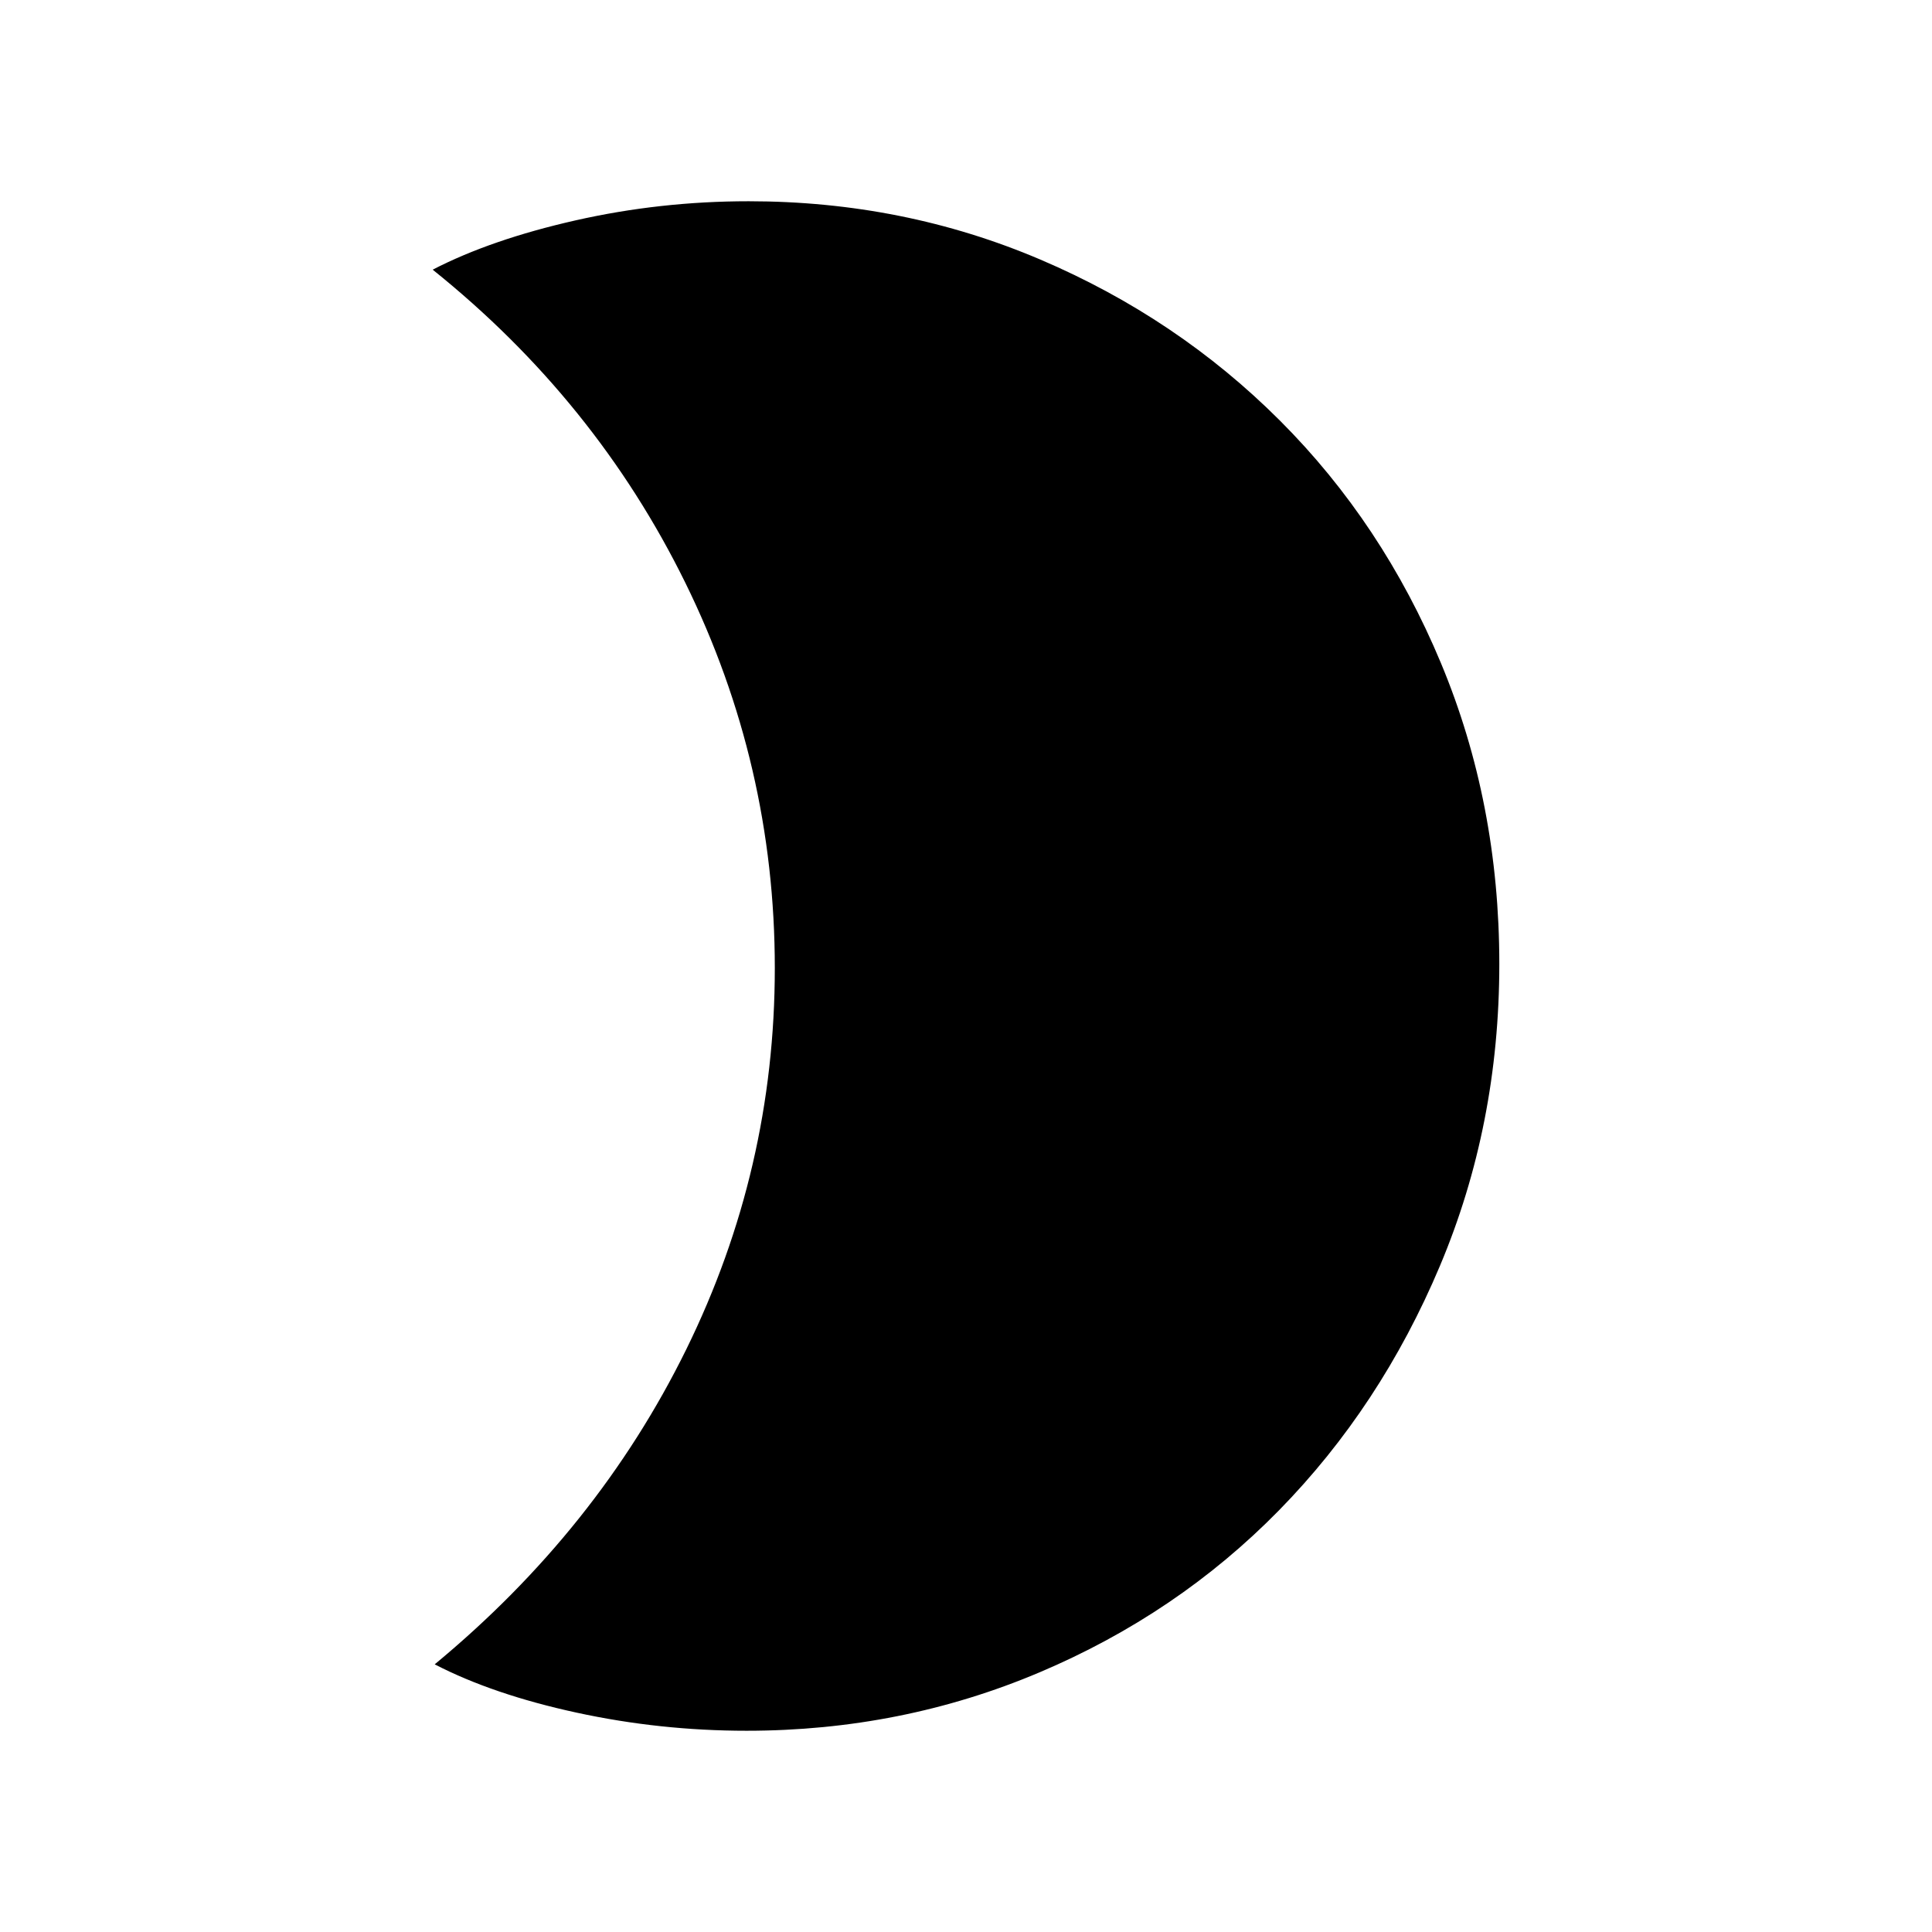 <svg xmlns="http://www.w3.org/2000/svg" width="48" height="48" viewBox="0 0 48 48"><path d="M18.6 5q3.85 0 7.25 1.45t5.95 4q2.55 2.55 4 6.025 1.45 3.475 1.45 7.475 0 4-1.475 7.5t-4 6.075q-2.525 2.575-5.95 4.025Q22.4 43 18.55 43q-2.15 0-4.225-.45-2.075-.45-3.525-1.2 4.05-3.35 6.25-7.825t2.2-9.475q0-5.05-2.225-9.575Q14.8 9.95 10.75 6.7q1.45-.75 3.55-1.225Q16.4 5 18.6 5Z"/></svg>